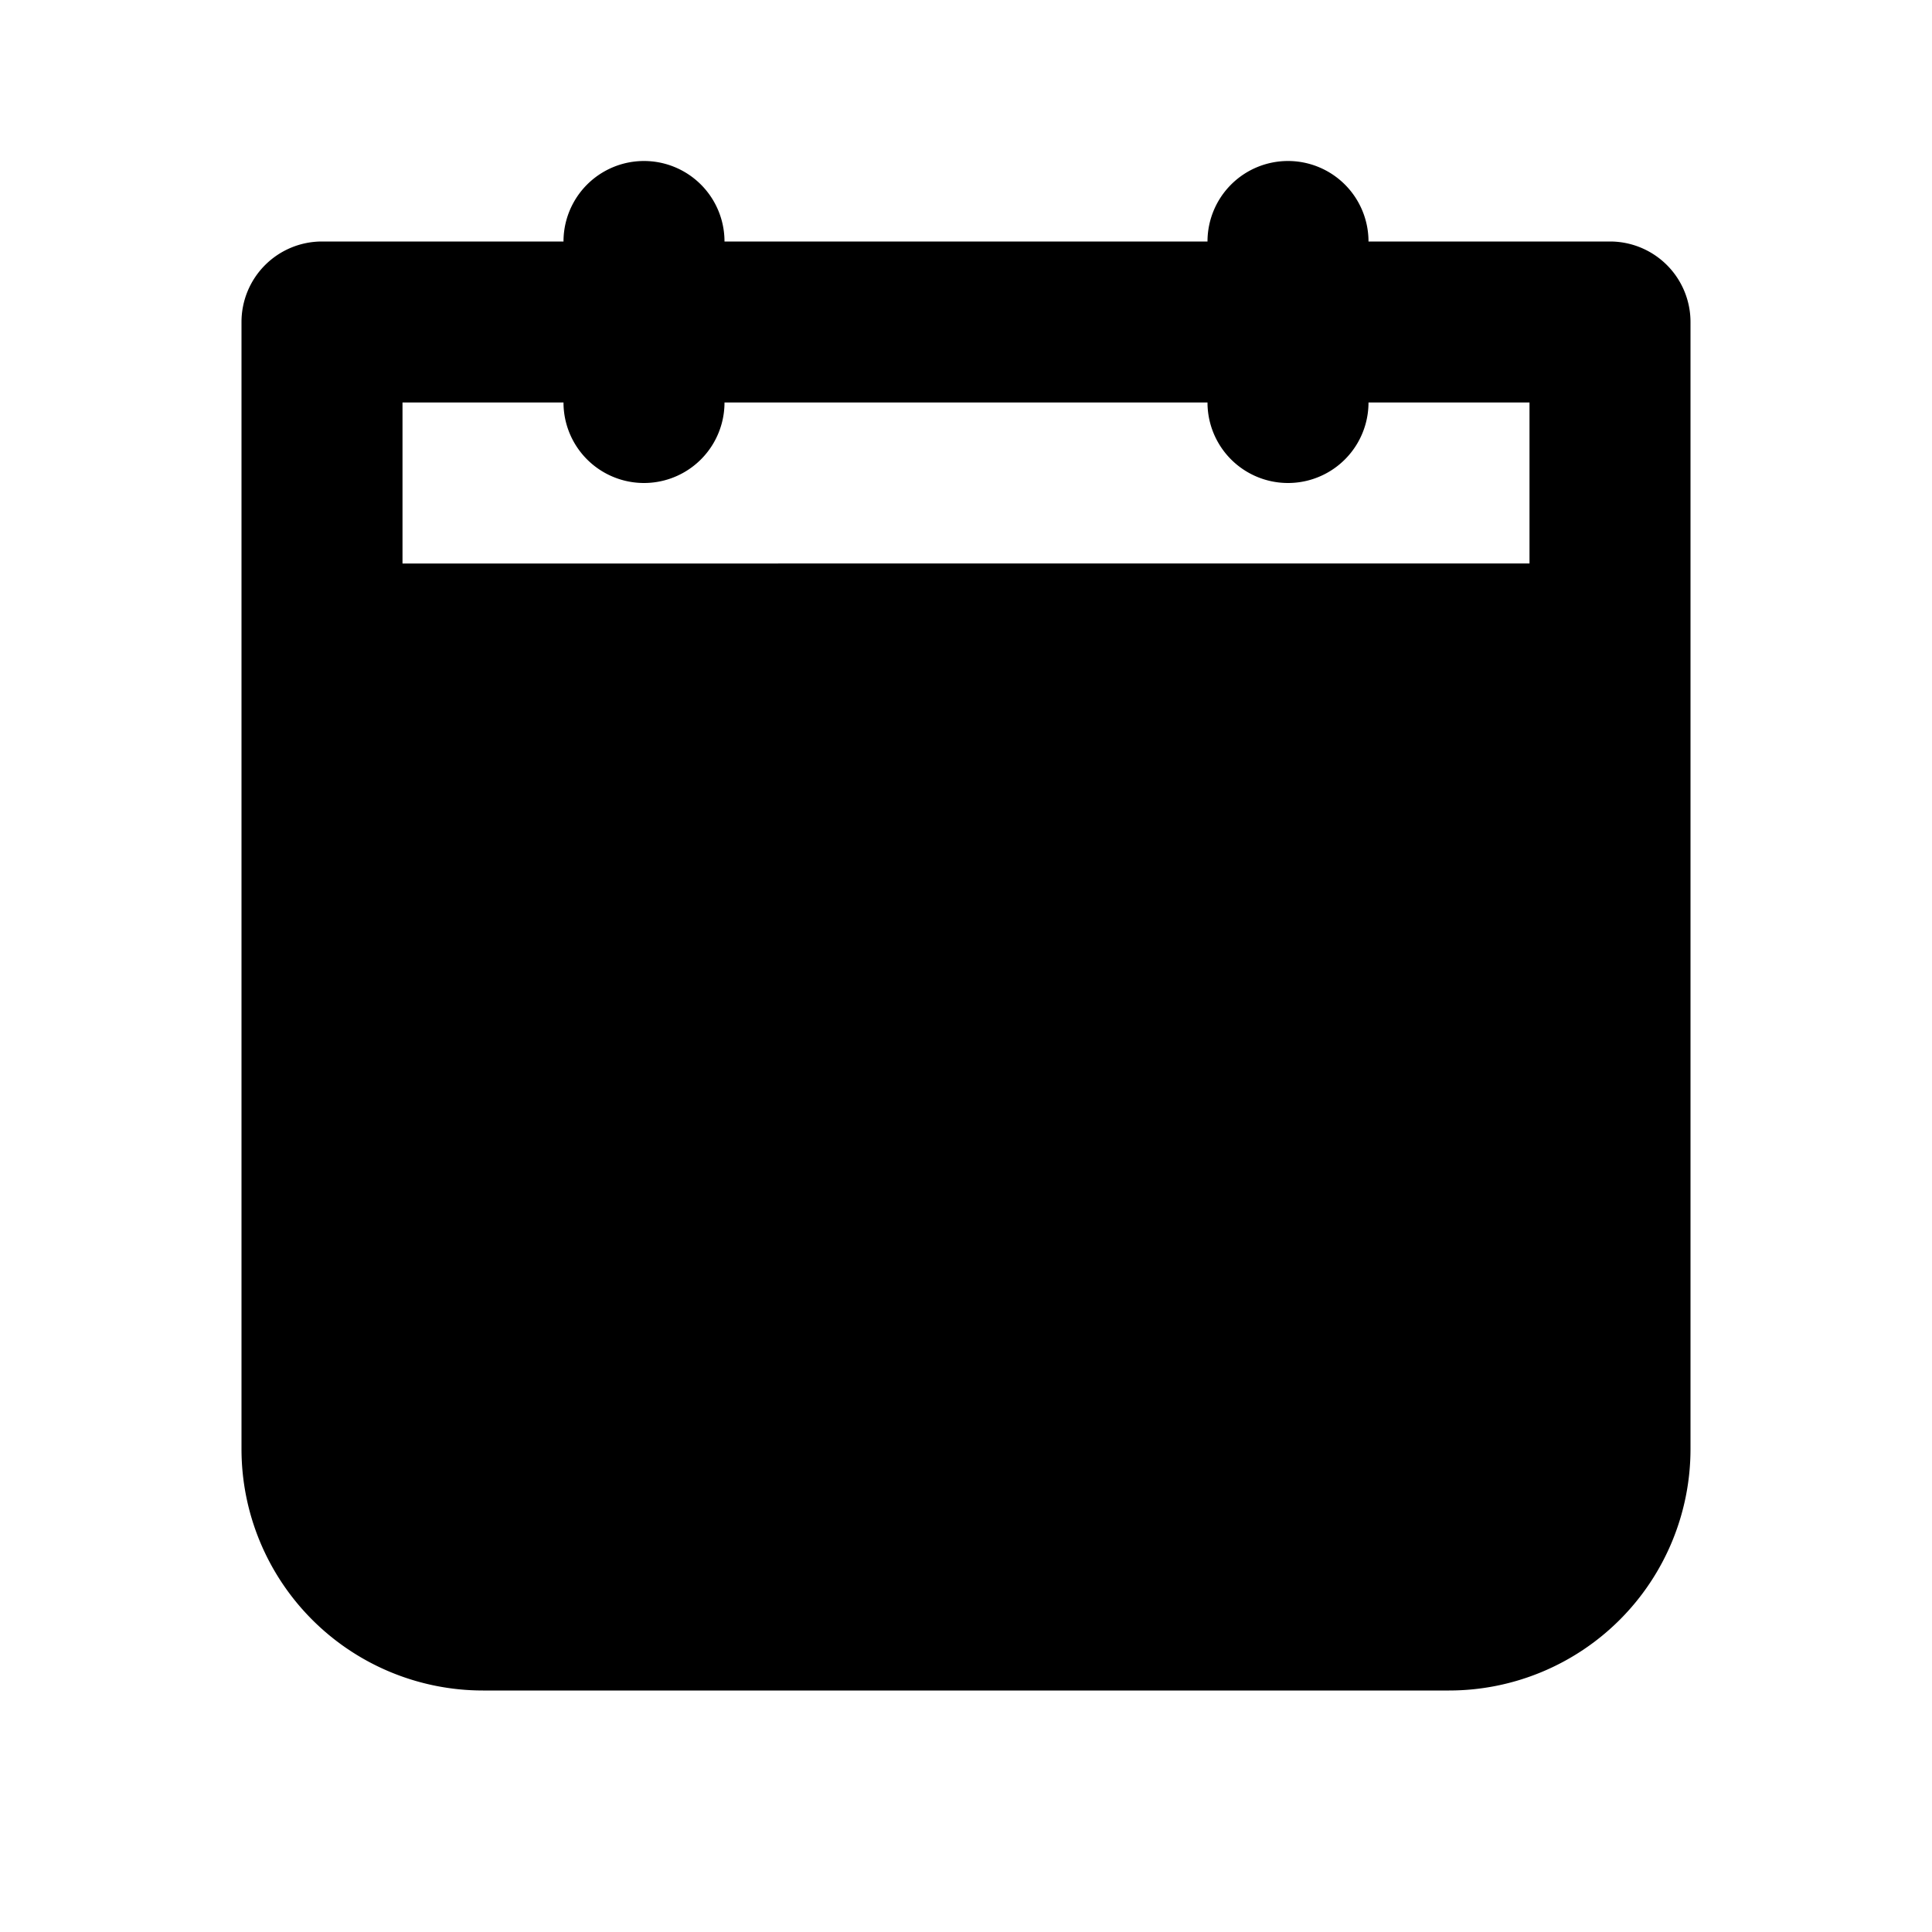<svg xmlns="http://www.w3.org/2000/svg" width="1em" height="1em" viewBox="0 0 24 24"><path fill="currentColor" fill-rule="evenodd" d="M16 2a1 1 0 0 1 1 1h3a1 1 0 0 1 1 1v14a3 3 0 0 1-3 3H6a3 3 0 0 1-3-3V4a1 1 0 0 1 1-1h3a1 1 0 0 1 2 0h6a1 1 0 0 1 1-1M7 5a1 1 0 0 0 2 0h6a1 1 0 1 0 2 0h2v2H5V5z" clip-rule="evenodd"/></svg>